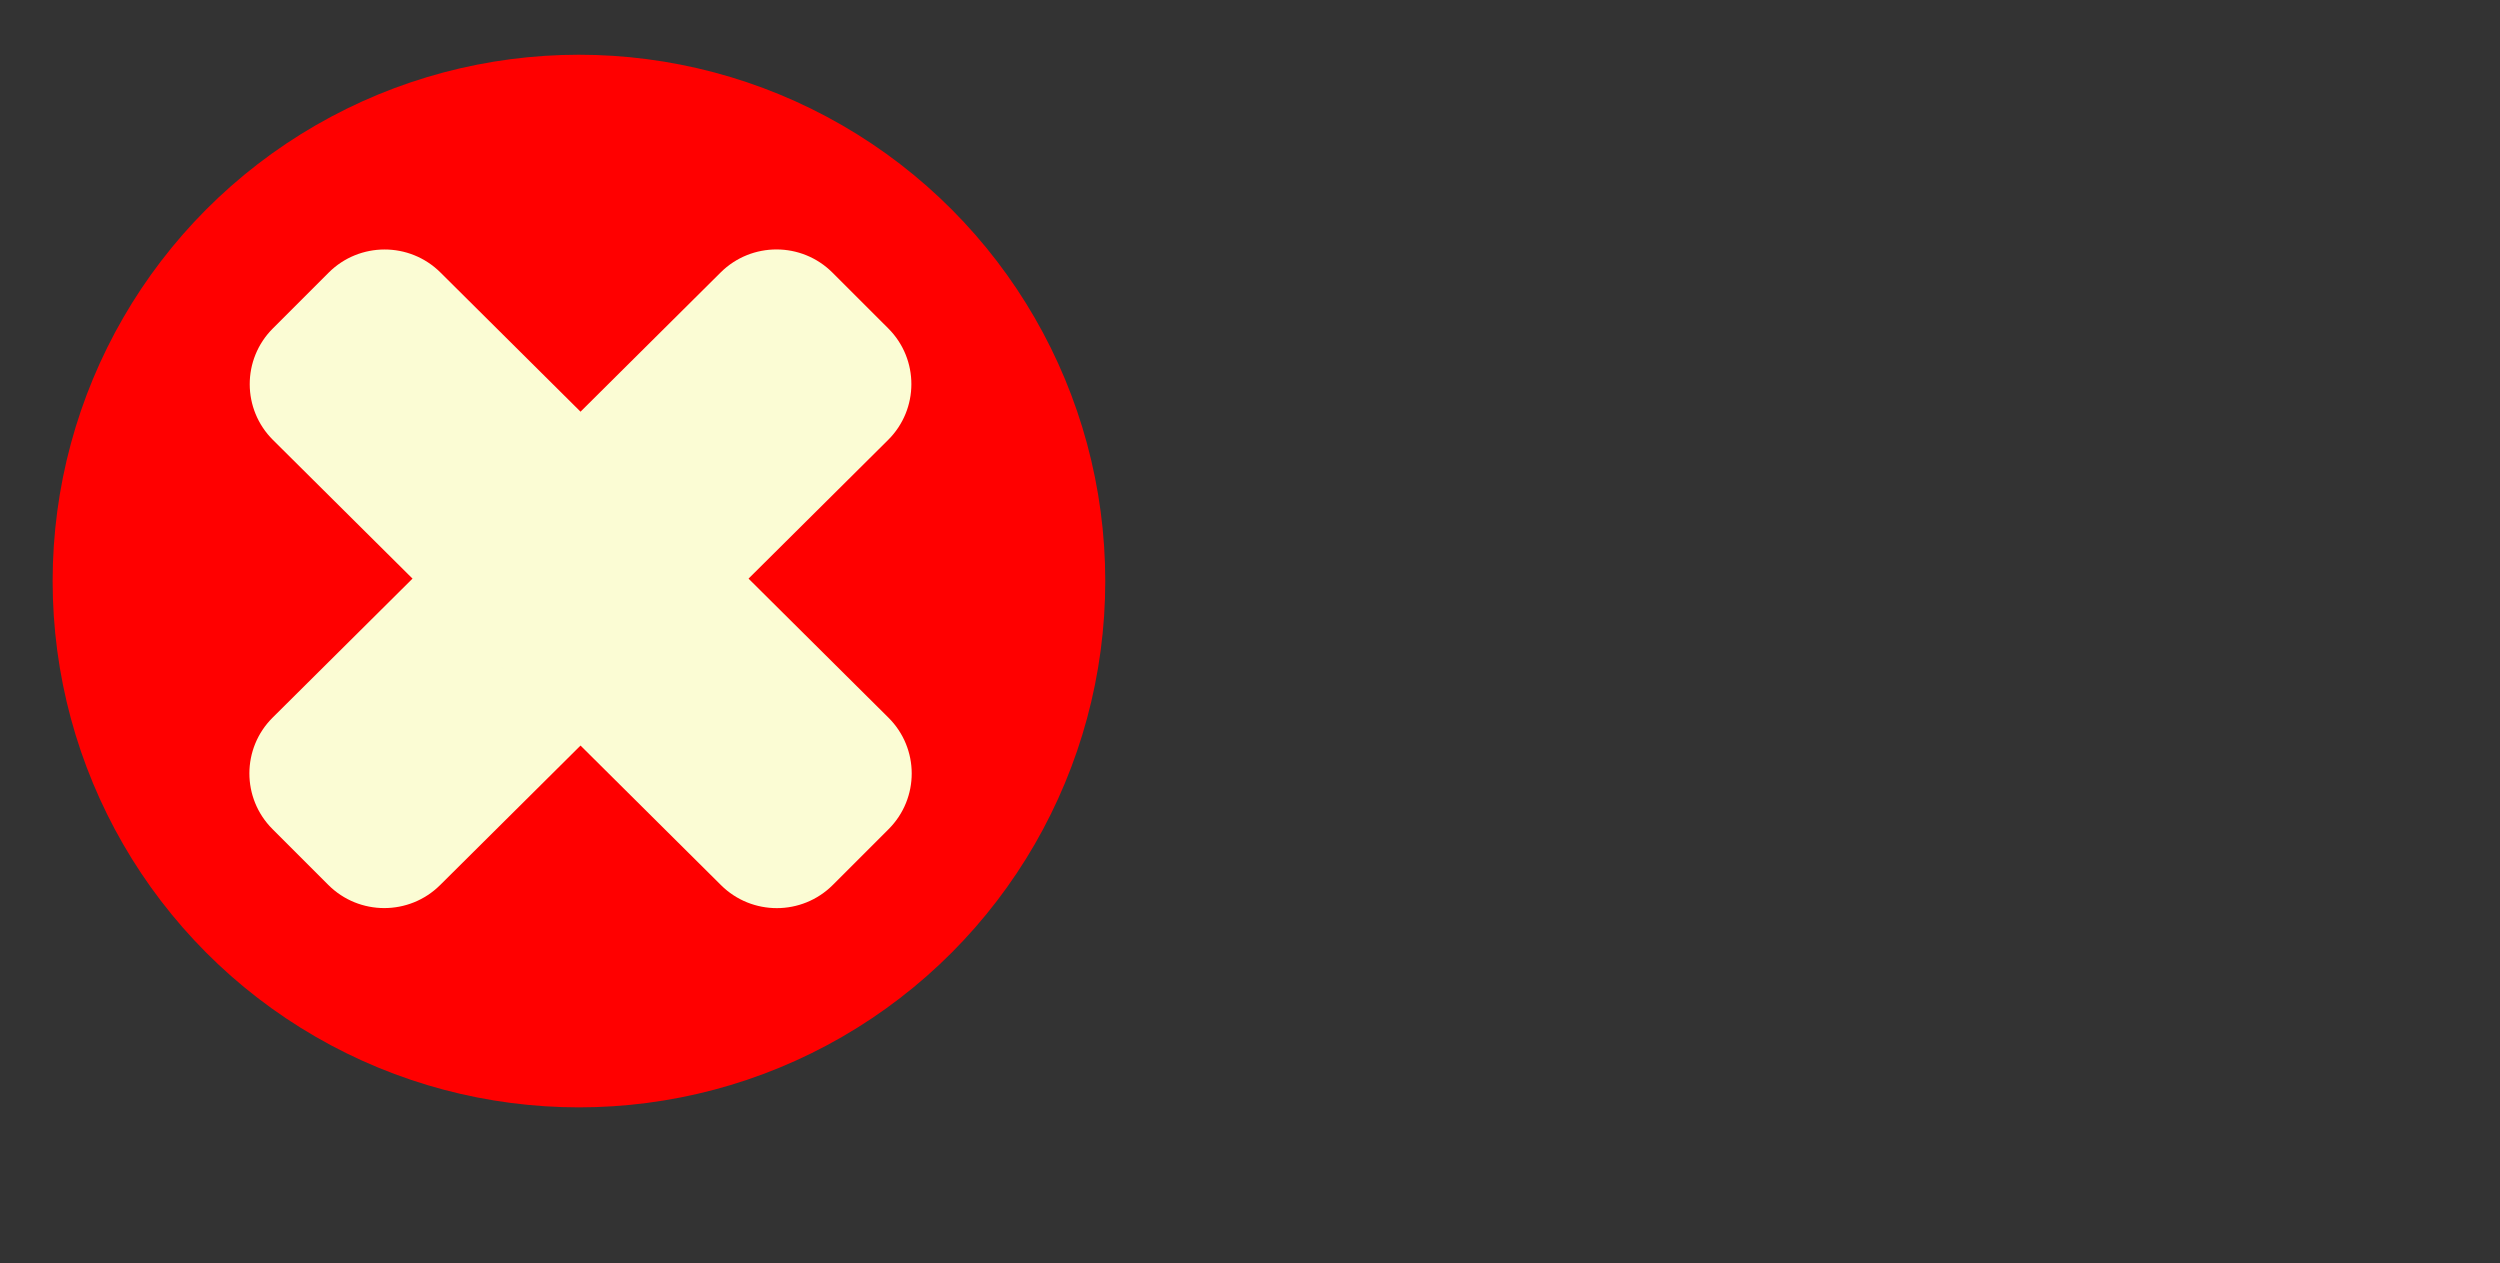 <svg width="95" height="48" viewBox="0 0 95 48" fill="none" xmlns="http://www.w3.org/2000/svg">
<rect x="0" y="0" width="95" height="48" fill="#333333" stroke="none"/>
<circle cx="22" cy="22.08" r="20" fill="#FF0000"/>
<path d="M27.385 10.353C28.56 9.185 30.463 9.188 31.634 10.36L33.756 12.481C34.927 13.652 34.924 15.549 33.749 16.717L16.724 33.633C15.549 34.801 13.646 34.798 12.475 33.626L10.354 31.505C9.182 30.333 9.185 28.437 10.36 27.269L27.385 10.353Z" fill="#FBFCD4"/>
<path d="M27.398 33.635C28.573 34.803 30.475 34.8 31.647 33.628L33.768 31.507C34.94 30.335 34.937 28.439 33.761 27.271L16.737 10.355C15.562 9.187 13.659 9.19 12.488 10.361L10.366 12.483C9.195 13.654 9.198 15.551 10.373 16.719L27.398 33.635Z" fill="#FBFCD4"/>
</svg>
